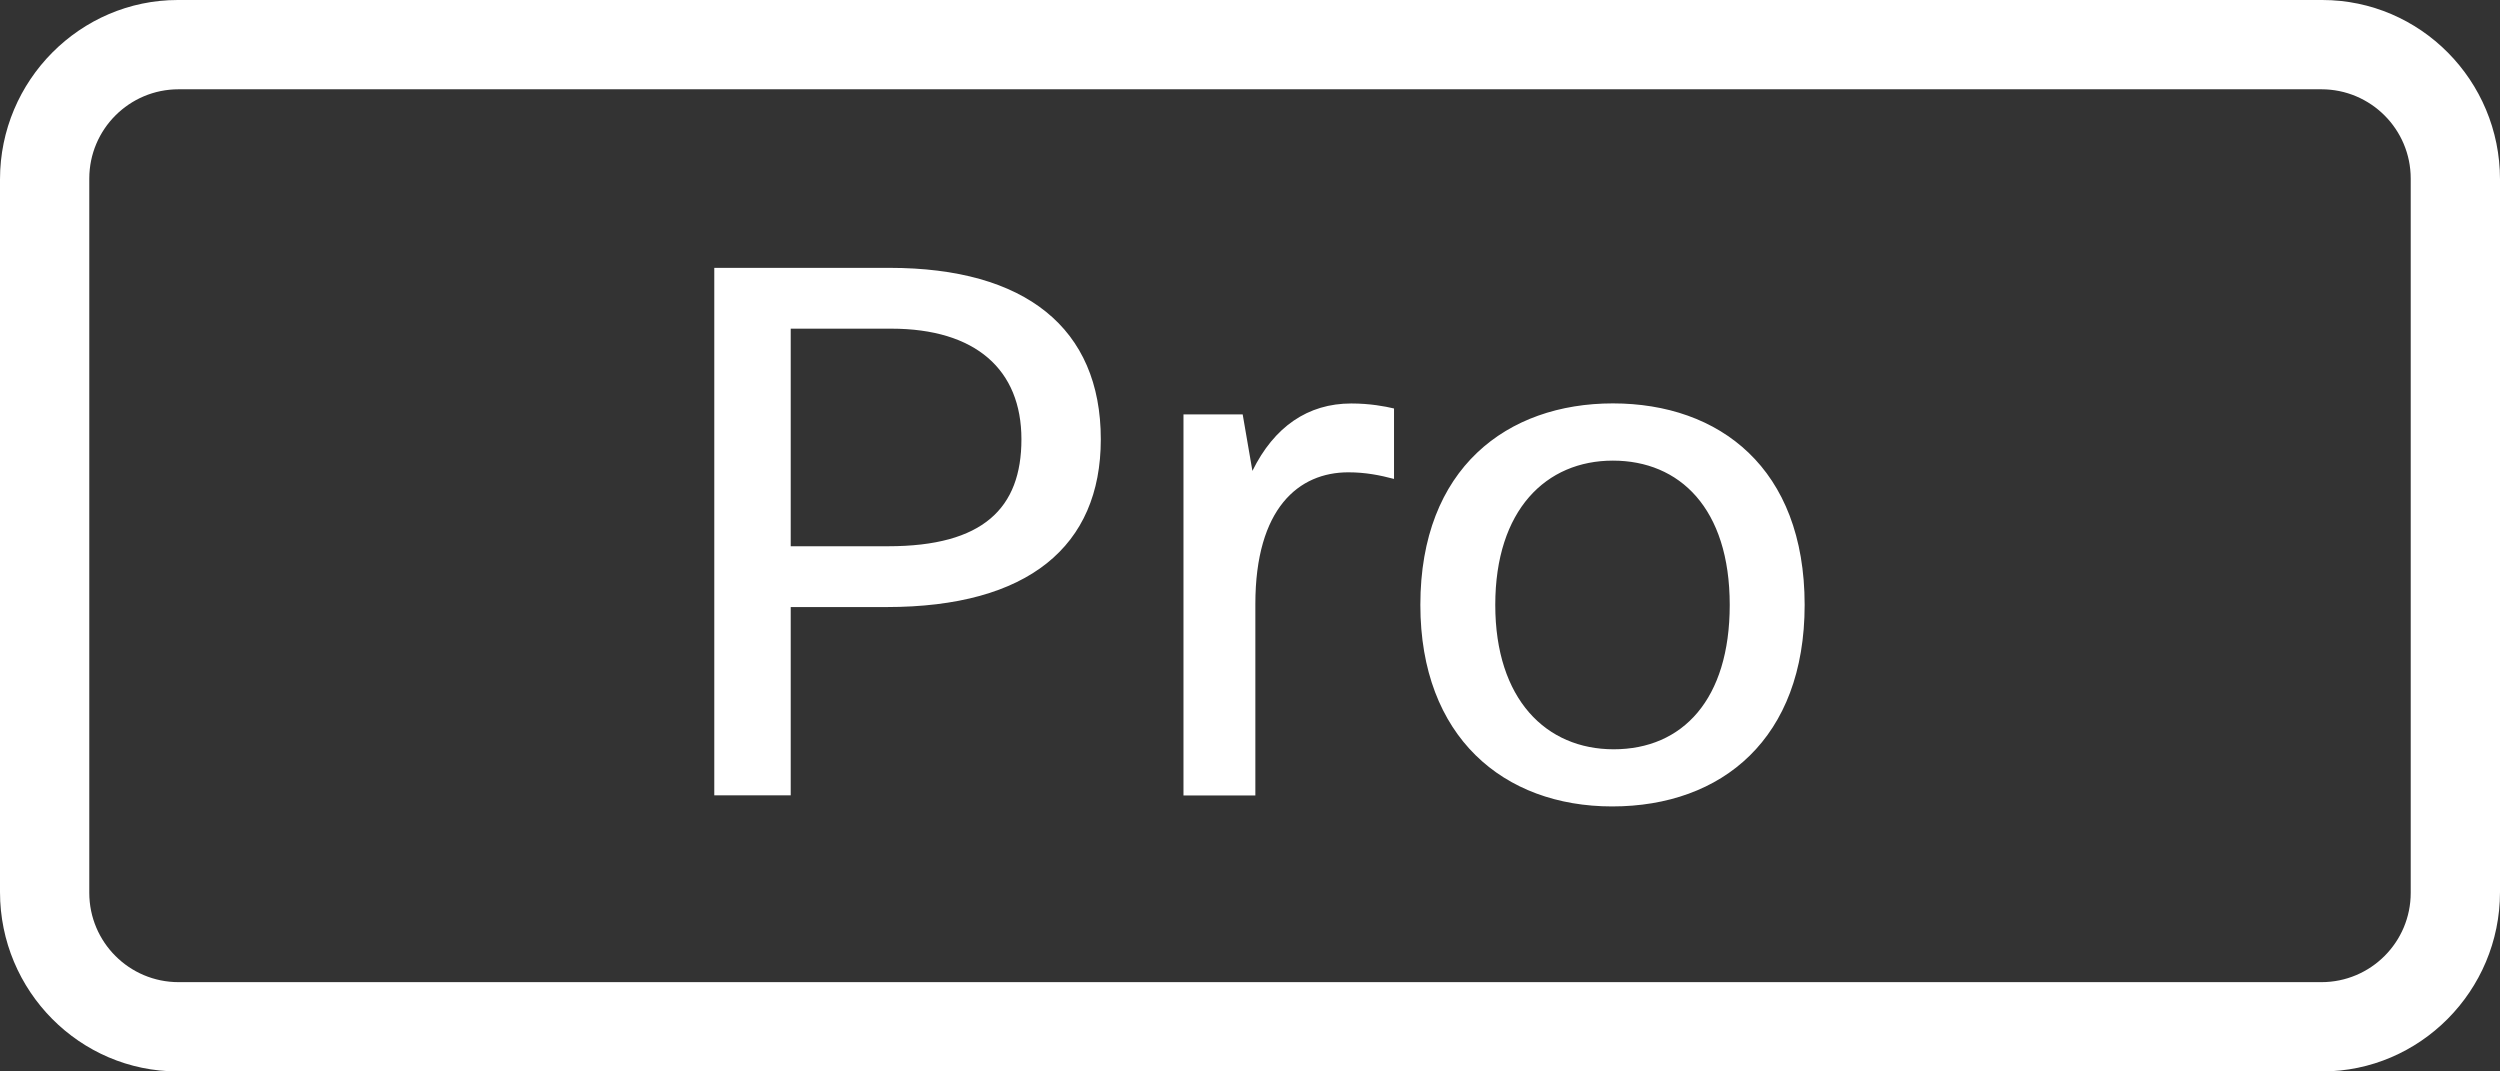 <?xml version="1.0" encoding="UTF-8"?>
<svg width="28px" height="12px" viewBox="0 0 28 12" version="1.1" xmlns="http://www.w3.org/2000/svg" xmlns:xlink="http://www.w3.org/1999/xlink">
    <rect x="0" y="0" width="28" height="12" fill="#333333" stroke="none"/>
    <!-- Generator: Sketch 56.2 (81672) - https://sketch.com -->
    <title>alerts-and-notifications/pro-badge_28_w</title>
    <desc>Created with Sketch.</desc>
    <g id="Symbols" stroke="none" stroke-width="1" fill="none" fill-rule="evenodd">
        <g id="Control-Hub/Site-Nav-Left/Collapsed-Analytics" transform="translate(-26, -44)" fill="#FFFFFF">
            <g id="alerts-and-notifications/pro-badge_28_w" transform="translate(26, 36)">
                <g id="pro-badge_28_w" transform="translate(0, 8)">
                    <path d="M0,2.009 C0,0.899 0.9,0 1.991,0 L26.009,0 C27.108,0 28,0.902 28,2.009 L28,9.991 C28,11.101 27.1,12 26.009,12 L1.991,12 C0.892,12 0,11.098 0,9.991 L0,2.009 Z M2,1 C1.448,1 1,1.448 1,2 L1,10 C1,10.552 1.448,11 2,11 L26,11 C26.552,11 27,10.552 27,10 L27,2 C27,1.448 26.552,1 26,1 L2,1 Z M9.963,3 C11.482,3 12.329,3.673 12.329,4.92 C12.329,6.118 11.516,6.799 9.93,6.799 L8.856,6.799 L8.856,8.908 L8,8.908 L8,3 L9.963,3 Z M8.856,3.681 L8.856,6.118 L9.947,6.118 C11.012,6.118 11.44,5.691 11.44,4.92 C11.44,4.14 10.928,3.681 9.98,3.681 L8.856,3.681 Z M18.064,4.518 C19.256,4.518 20.212,5.241 20.212,6.775 C20.212,8.269 19.289,9.032 18.056,9.032 C16.839,9.032 15.908,8.252 15.908,6.775 C15.908,5.241 16.882,4.518 18.064,4.518 Z M18.073,8.392 C18.845,8.392 19.373,7.834 19.373,6.775 C19.373,5.692 18.811,5.159 18.064,5.159 C17.318,5.159 16.747,5.709 16.747,6.775 C16.747,7.834 17.318,8.392 18.073,8.392 Z M13.255,8.909 L13.255,4.641 L13.918,4.641 L14.027,5.274 C14.27,4.78 14.648,4.519 15.134,4.519 C15.344,4.519 15.512,4.551 15.613,4.575 L15.613,5.364 C15.454,5.322 15.294,5.29 15.101,5.29 C14.547,5.29 14.06,5.691 14.06,6.766 L14.06,8.909 L13.255,8.909 Z" id="fill"></path>
                </g>
            </g>
        </g>
    </g>
</svg>